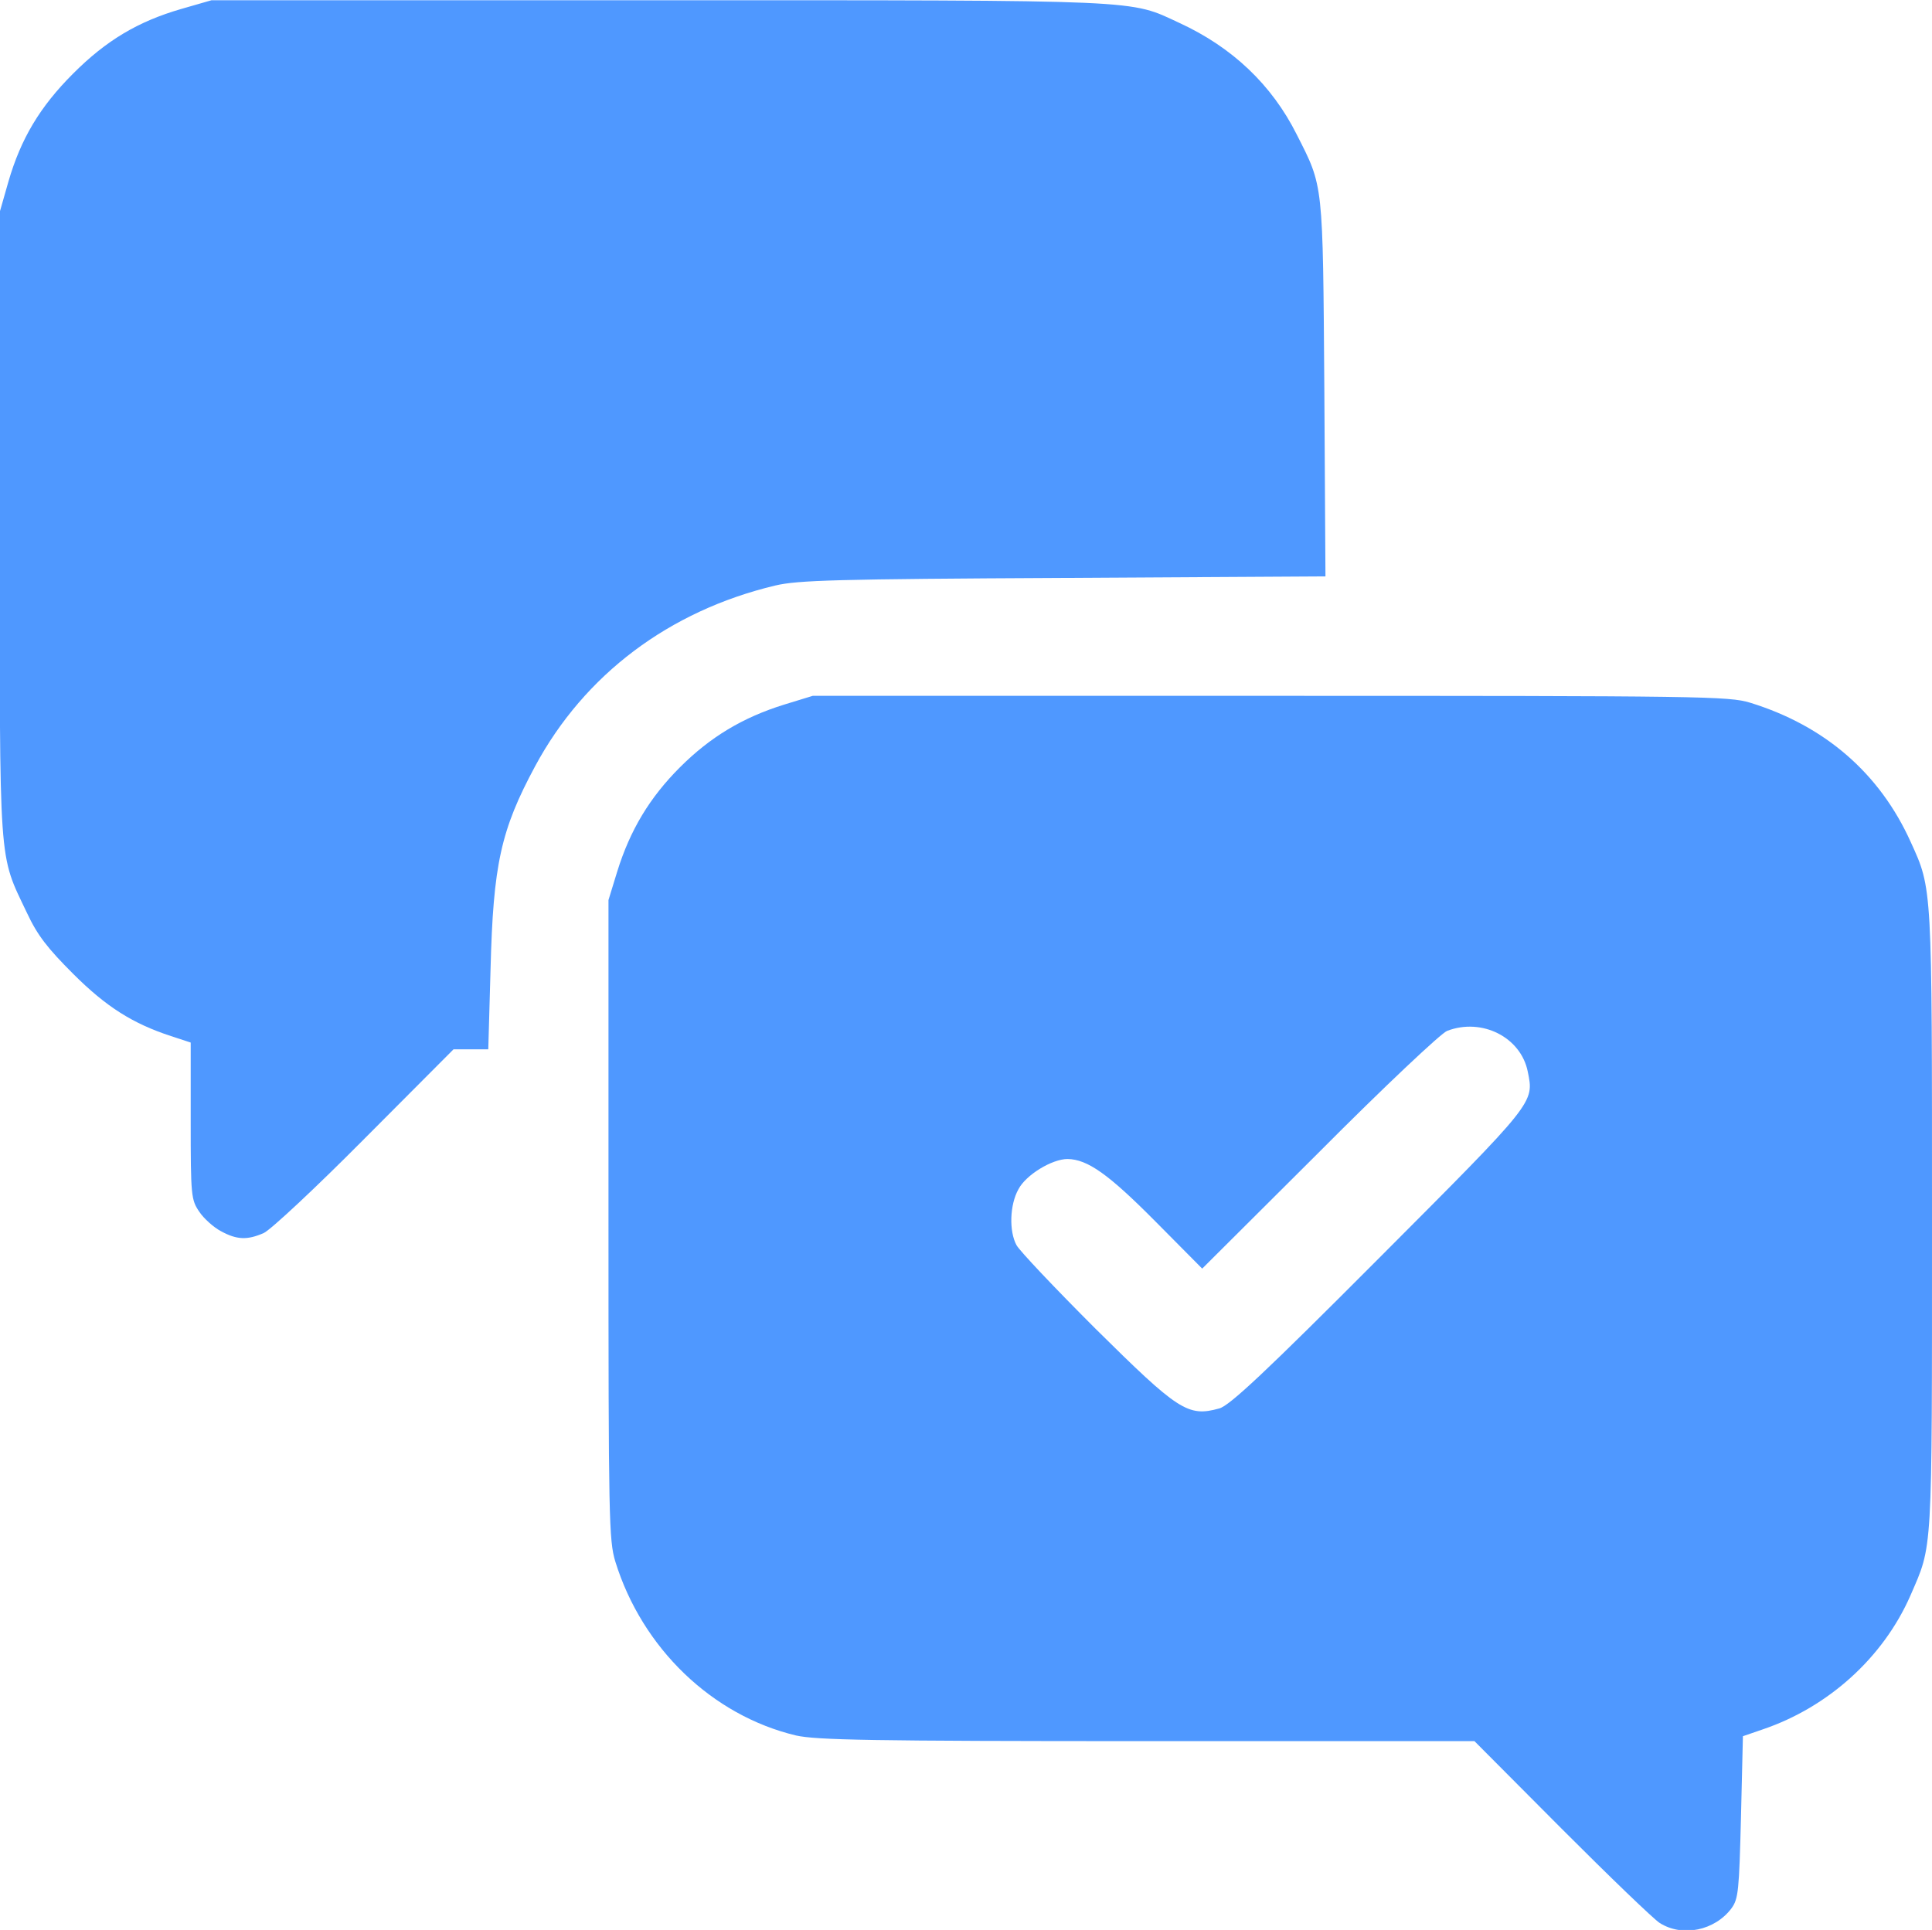 <svg xmlns="http://www.w3.org/2000/svg" fill="none" viewBox="10.36 11.02 23.95 23.93">
<path d="M30.935 34.864C30.86 34.817 30.311 34.288 29.716 33.692L28.638 32.609H24.583C21.133 32.609 20.481 32.595 20.228 32.539C19.188 32.291 18.32 31.456 17.988 30.383C17.908 30.12 17.903 29.853 17.903 26.141V22.18L18.011 21.828C18.171 21.312 18.414 20.909 18.789 20.534C19.164 20.159 19.567 19.916 20.083 19.756L20.435 19.648H26.106C31.474 19.648 31.792 19.653 32.055 19.733C32.983 20.019 33.663 20.609 34.047 21.462C34.314 22.048 34.31 21.992 34.31 26.164C34.31 30.359 34.319 30.163 34.042 30.805C33.705 31.573 33.025 32.188 32.21 32.464L31.966 32.548L31.942 33.552C31.919 34.461 31.91 34.564 31.825 34.681C31.619 34.958 31.216 35.042 30.935 34.864ZM25.474 28.484C25.6 28.452 26.046 28.034 27.452 26.623C29.397 24.673 29.378 24.697 29.299 24.308C29.214 23.881 28.731 23.637 28.3 23.802C28.23 23.825 27.513 24.5 26.716 25.302L25.263 26.75L24.677 26.159C24.1 25.578 23.842 25.395 23.594 25.391C23.402 25.391 23.078 25.587 22.985 25.766C22.877 25.958 22.867 26.286 22.961 26.459C22.999 26.53 23.439 26.994 23.936 27.491C24.967 28.512 25.085 28.592 25.474 28.484Z" fill="#4F98FF"/>
<path d="M13.099 26.286C13.01 26.239 12.888 26.131 12.832 26.047C12.729 25.897 12.724 25.85 12.724 24.917V23.947L12.48 23.867C12.007 23.712 11.678 23.506 11.266 23.094C10.952 22.78 10.825 22.62 10.694 22.339C10.338 21.589 10.357 21.837 10.357 17.516V13.648L10.464 13.273C10.619 12.739 10.854 12.345 11.266 11.933C11.678 11.52 12.072 11.286 12.607 11.131L12.982 11.023H18.536C24.611 11.023 24.354 11.014 24.982 11.305C25.633 11.605 26.125 12.069 26.435 12.688C26.768 13.344 26.758 13.264 26.777 15.838L26.791 18.167L23.543 18.186C20.725 18.2 20.252 18.214 19.971 18.28C18.654 18.594 17.604 19.386 16.994 20.52C16.568 21.312 16.474 21.739 16.441 23.038L16.413 24.031H16.197H15.982L14.88 25.137C14.275 25.747 13.713 26.272 13.629 26.309C13.427 26.398 13.296 26.394 13.099 26.286Z" fill="#4F98FF"/>
</svg>